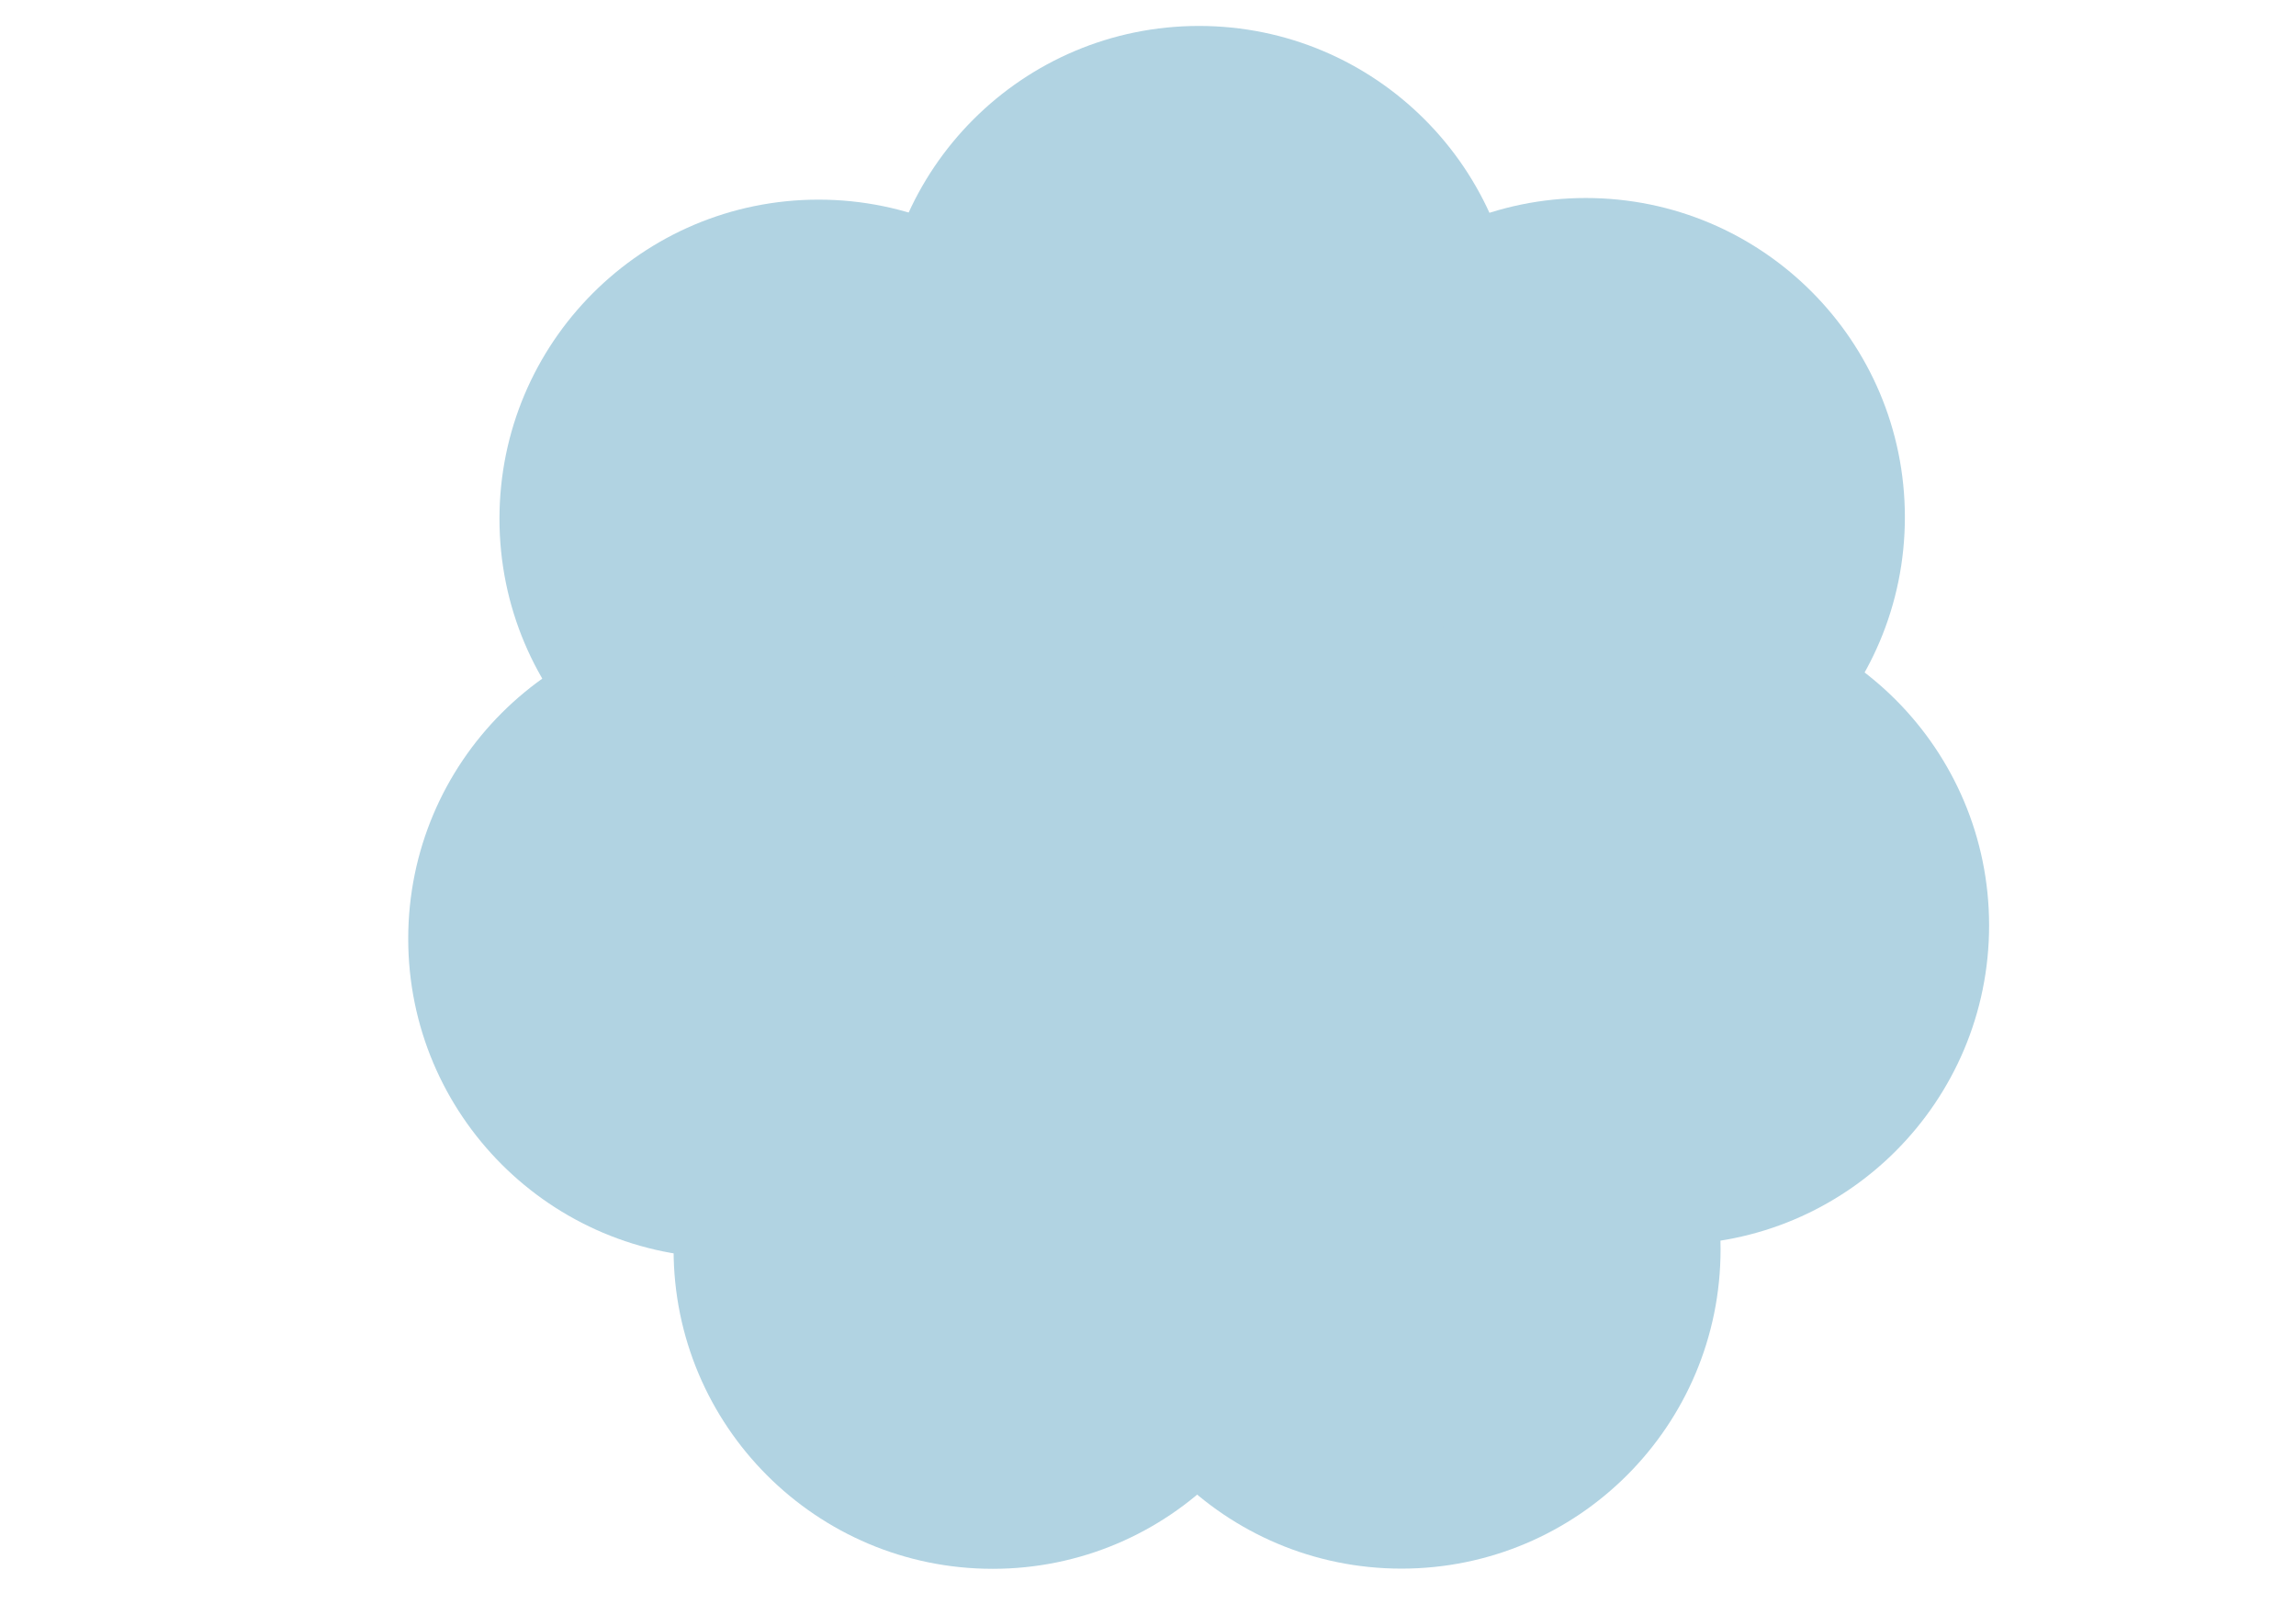 <?xml version="1.0" encoding="UTF-8" standalone="no"?>
<!DOCTYPE svg PUBLIC "-//W3C//DTD SVG 1.1//EN" "http://www.w3.org/Graphics/SVG/1.1/DTD/svg11.dtd">
<svg width="100%" height="100%" viewBox="0 0 2388 1668" version="1.1" xmlns="http://www.w3.org/2000/svg" xmlns:xlink="http://www.w3.org/1999/xlink" xml:space="preserve" xmlns:serif="http://www.serif.com/" style="fill-rule:evenodd;clip-rule:evenodd;stroke-linejoin:round;stroke-miterlimit:2;">
    <g transform="matrix(19.407,0,0,19.407,-21987.6,-20670.2)">
        <circle cx="1197.23" cy="1083.58" r="17.1" style="fill:rgb(177,211,226);"/>
    </g>
    <g transform="matrix(19.407,0,0,19.407,-22383.3,-20489.6)">
        <circle cx="1197.23" cy="1083.58" r="17.1" style="fill:rgb(177,211,226);"/>
    </g>
    <g transform="matrix(19.407,0,0,19.407,-22478.2,-20053)">
        <circle cx="1197.23" cy="1083.58" r="17.1" style="fill:rgb(177,211,226);"/>
    </g>
    <g transform="matrix(19.407,0,0,19.407,-22202.2,-19729.7)">
        <circle cx="1197.23" cy="1083.58" r="17.1" style="fill:rgb(177,211,226);"/>
    </g>
    <g transform="matrix(19.407,0,0,19.407,-21777,-19729.9)">
        <circle cx="1197.23" cy="1083.58" r="17.1" style="fill:rgb(177,211,226);"/>
    </g>
    <g transform="matrix(19.407,0,0,19.407,-21497.7,-20066.8)">
        <circle cx="1197.23" cy="1083.58" r="17.1" style="fill:rgb(177,211,226);"/>
    </g>
    <g transform="matrix(19.407,0,0,19.407,-21585.3,-20491.3)">
        <circle cx="1197.23" cy="1083.58" r="17.1" style="fill:rgb(177,211,226);"/>
    </g>
    <g transform="matrix(19.407,0,0,19.407,-22003.5,-20184)">
        <circle cx="1197.23" cy="1083.58" r="17.1" style="fill:rgb(177,211,226);"/>
    </g>
</svg>
